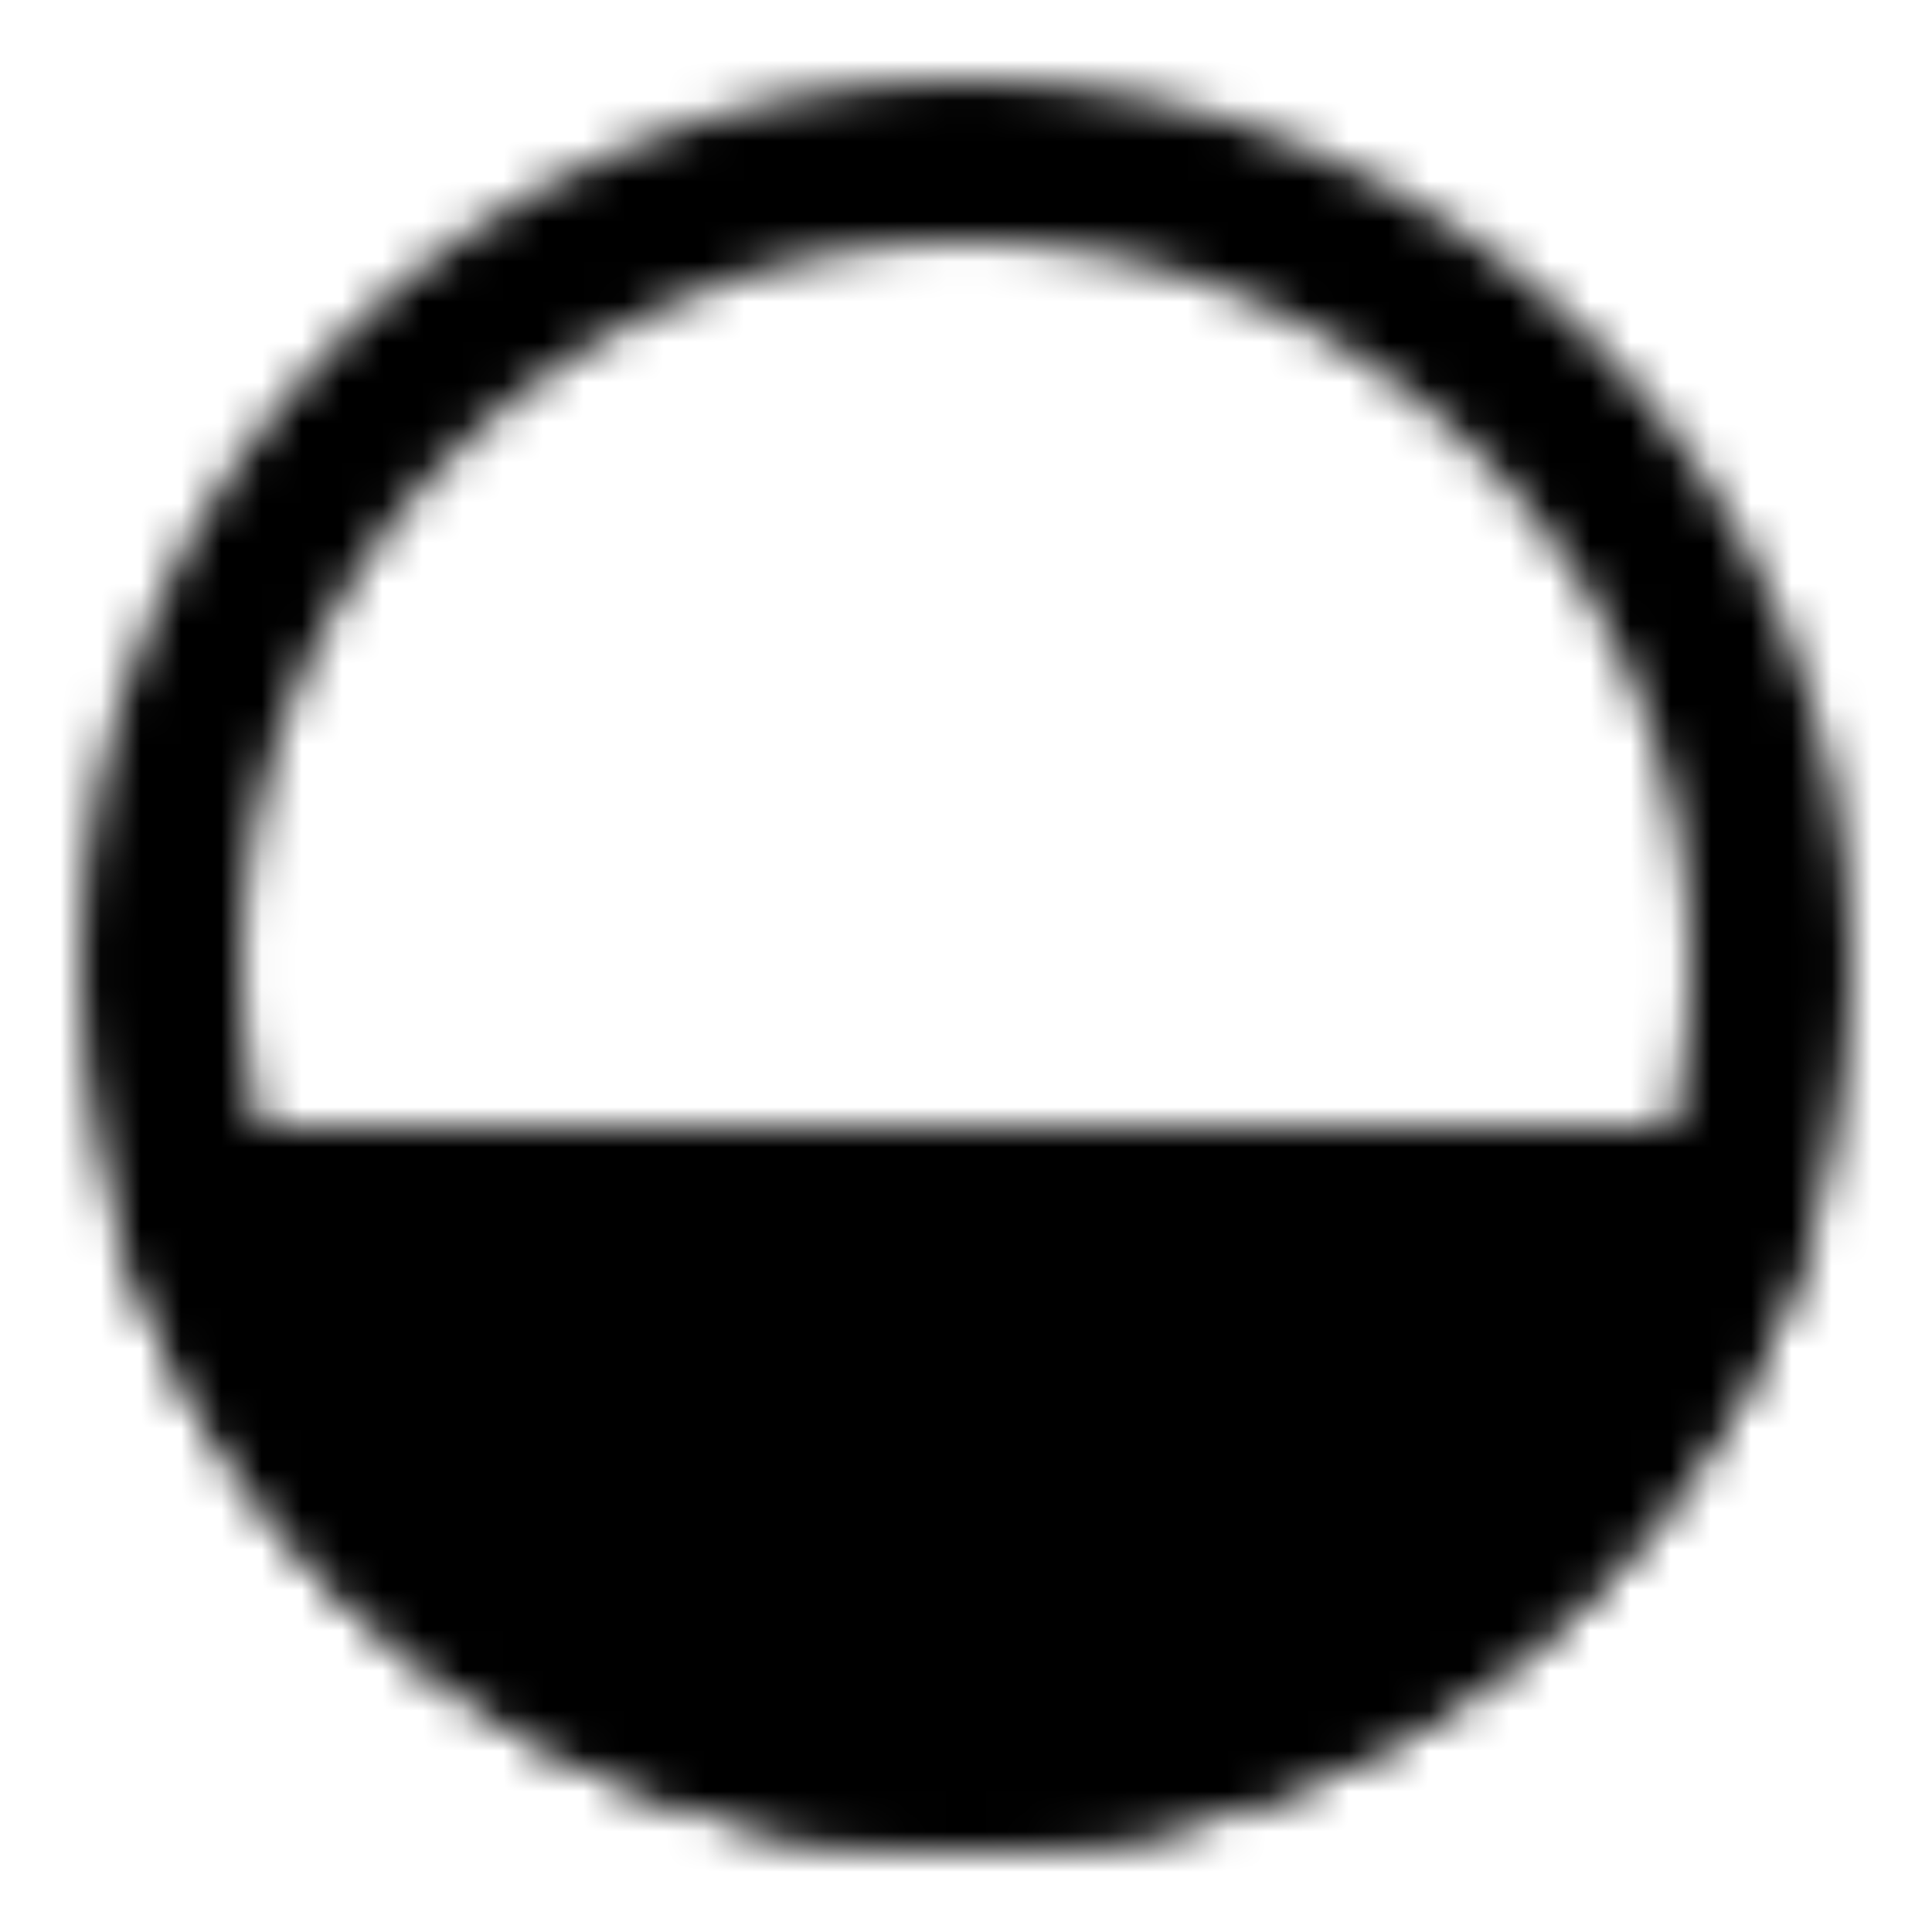 <svg xmlns="http://www.w3.org/2000/svg" width="512" height="512" viewBox="0 0 48 48"><mask id="ipSRoundMask0"><g fill="none" stroke="#fff" stroke-linecap="round" stroke-linejoin="round" stroke-width="4"><path d="M24 44c11.046 0 20-8.954 20-20S35.046 4 24 4S4 12.954 4 24s8.954 20 20 20Z"/><path fill="#fff" d="M24 44c8.955 0 16.536-5.886 19.084-14H4.916C7.464 38.114 15.045 44 24 44Z"/></g></mask><path fill="currentColor" d="M0 0h48v48H0z" mask="url(#ipSRoundMask0)"/></svg>